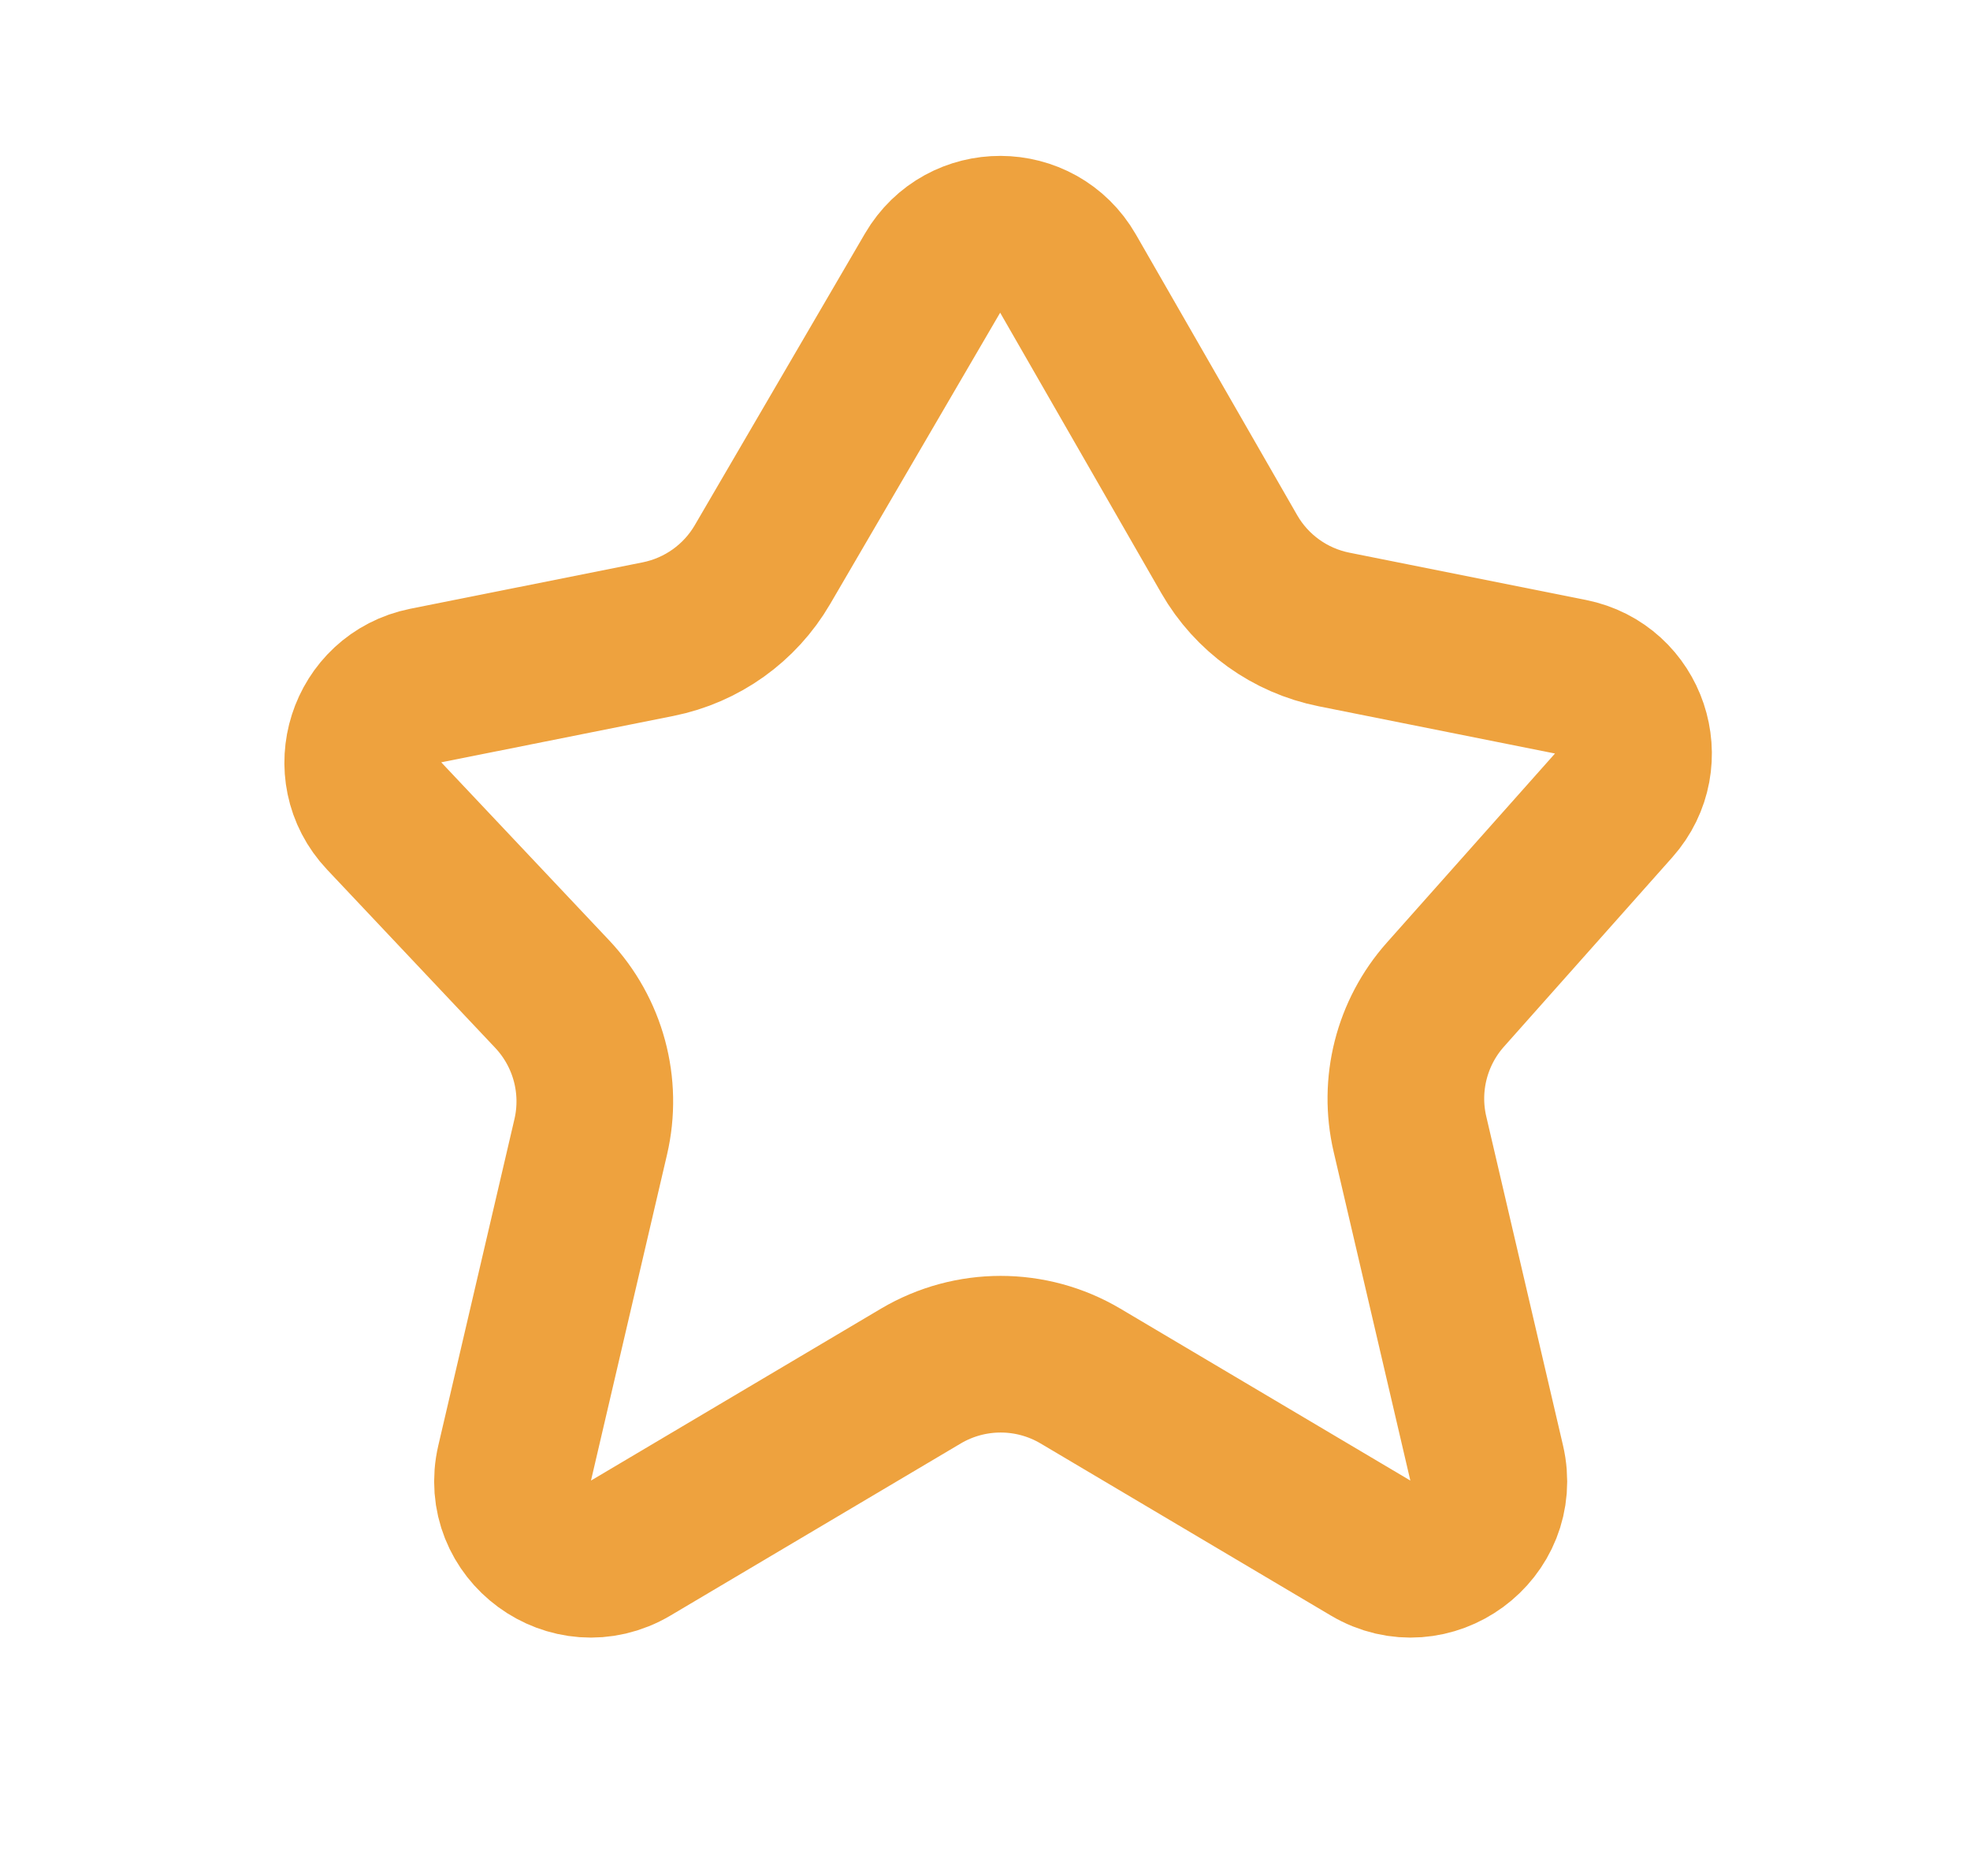 <svg width="21" height="20" viewBox="0 0 21 20" fill="none" xmlns="http://www.w3.org/2000/svg">
<path d="M13.103 5.907L11.384 2.915C11.065 2.36 10.265 2.357 9.942 2.91L8.128 6.019C7.888 6.431 7.483 6.72 7.015 6.814L4.537 7.309C3.896 7.438 3.645 8.222 4.094 8.698L5.887 10.599C6.27 11.006 6.424 11.577 6.297 12.121L5.486 15.598C5.319 16.313 6.091 16.879 6.722 16.505L9.817 14.67C10.341 14.36 10.993 14.36 11.517 14.67L14.612 16.505C15.243 16.879 16.015 16.313 15.848 15.598L15.03 12.091C14.907 11.564 15.048 11.009 15.407 10.605L17.202 8.586C17.63 8.105 17.374 7.341 16.742 7.215L14.221 6.711C13.75 6.617 13.342 6.324 13.103 5.907Z" stroke="#EEA23E" stroke-width="1.67" stroke-miterlimit="10"/>
</svg>
